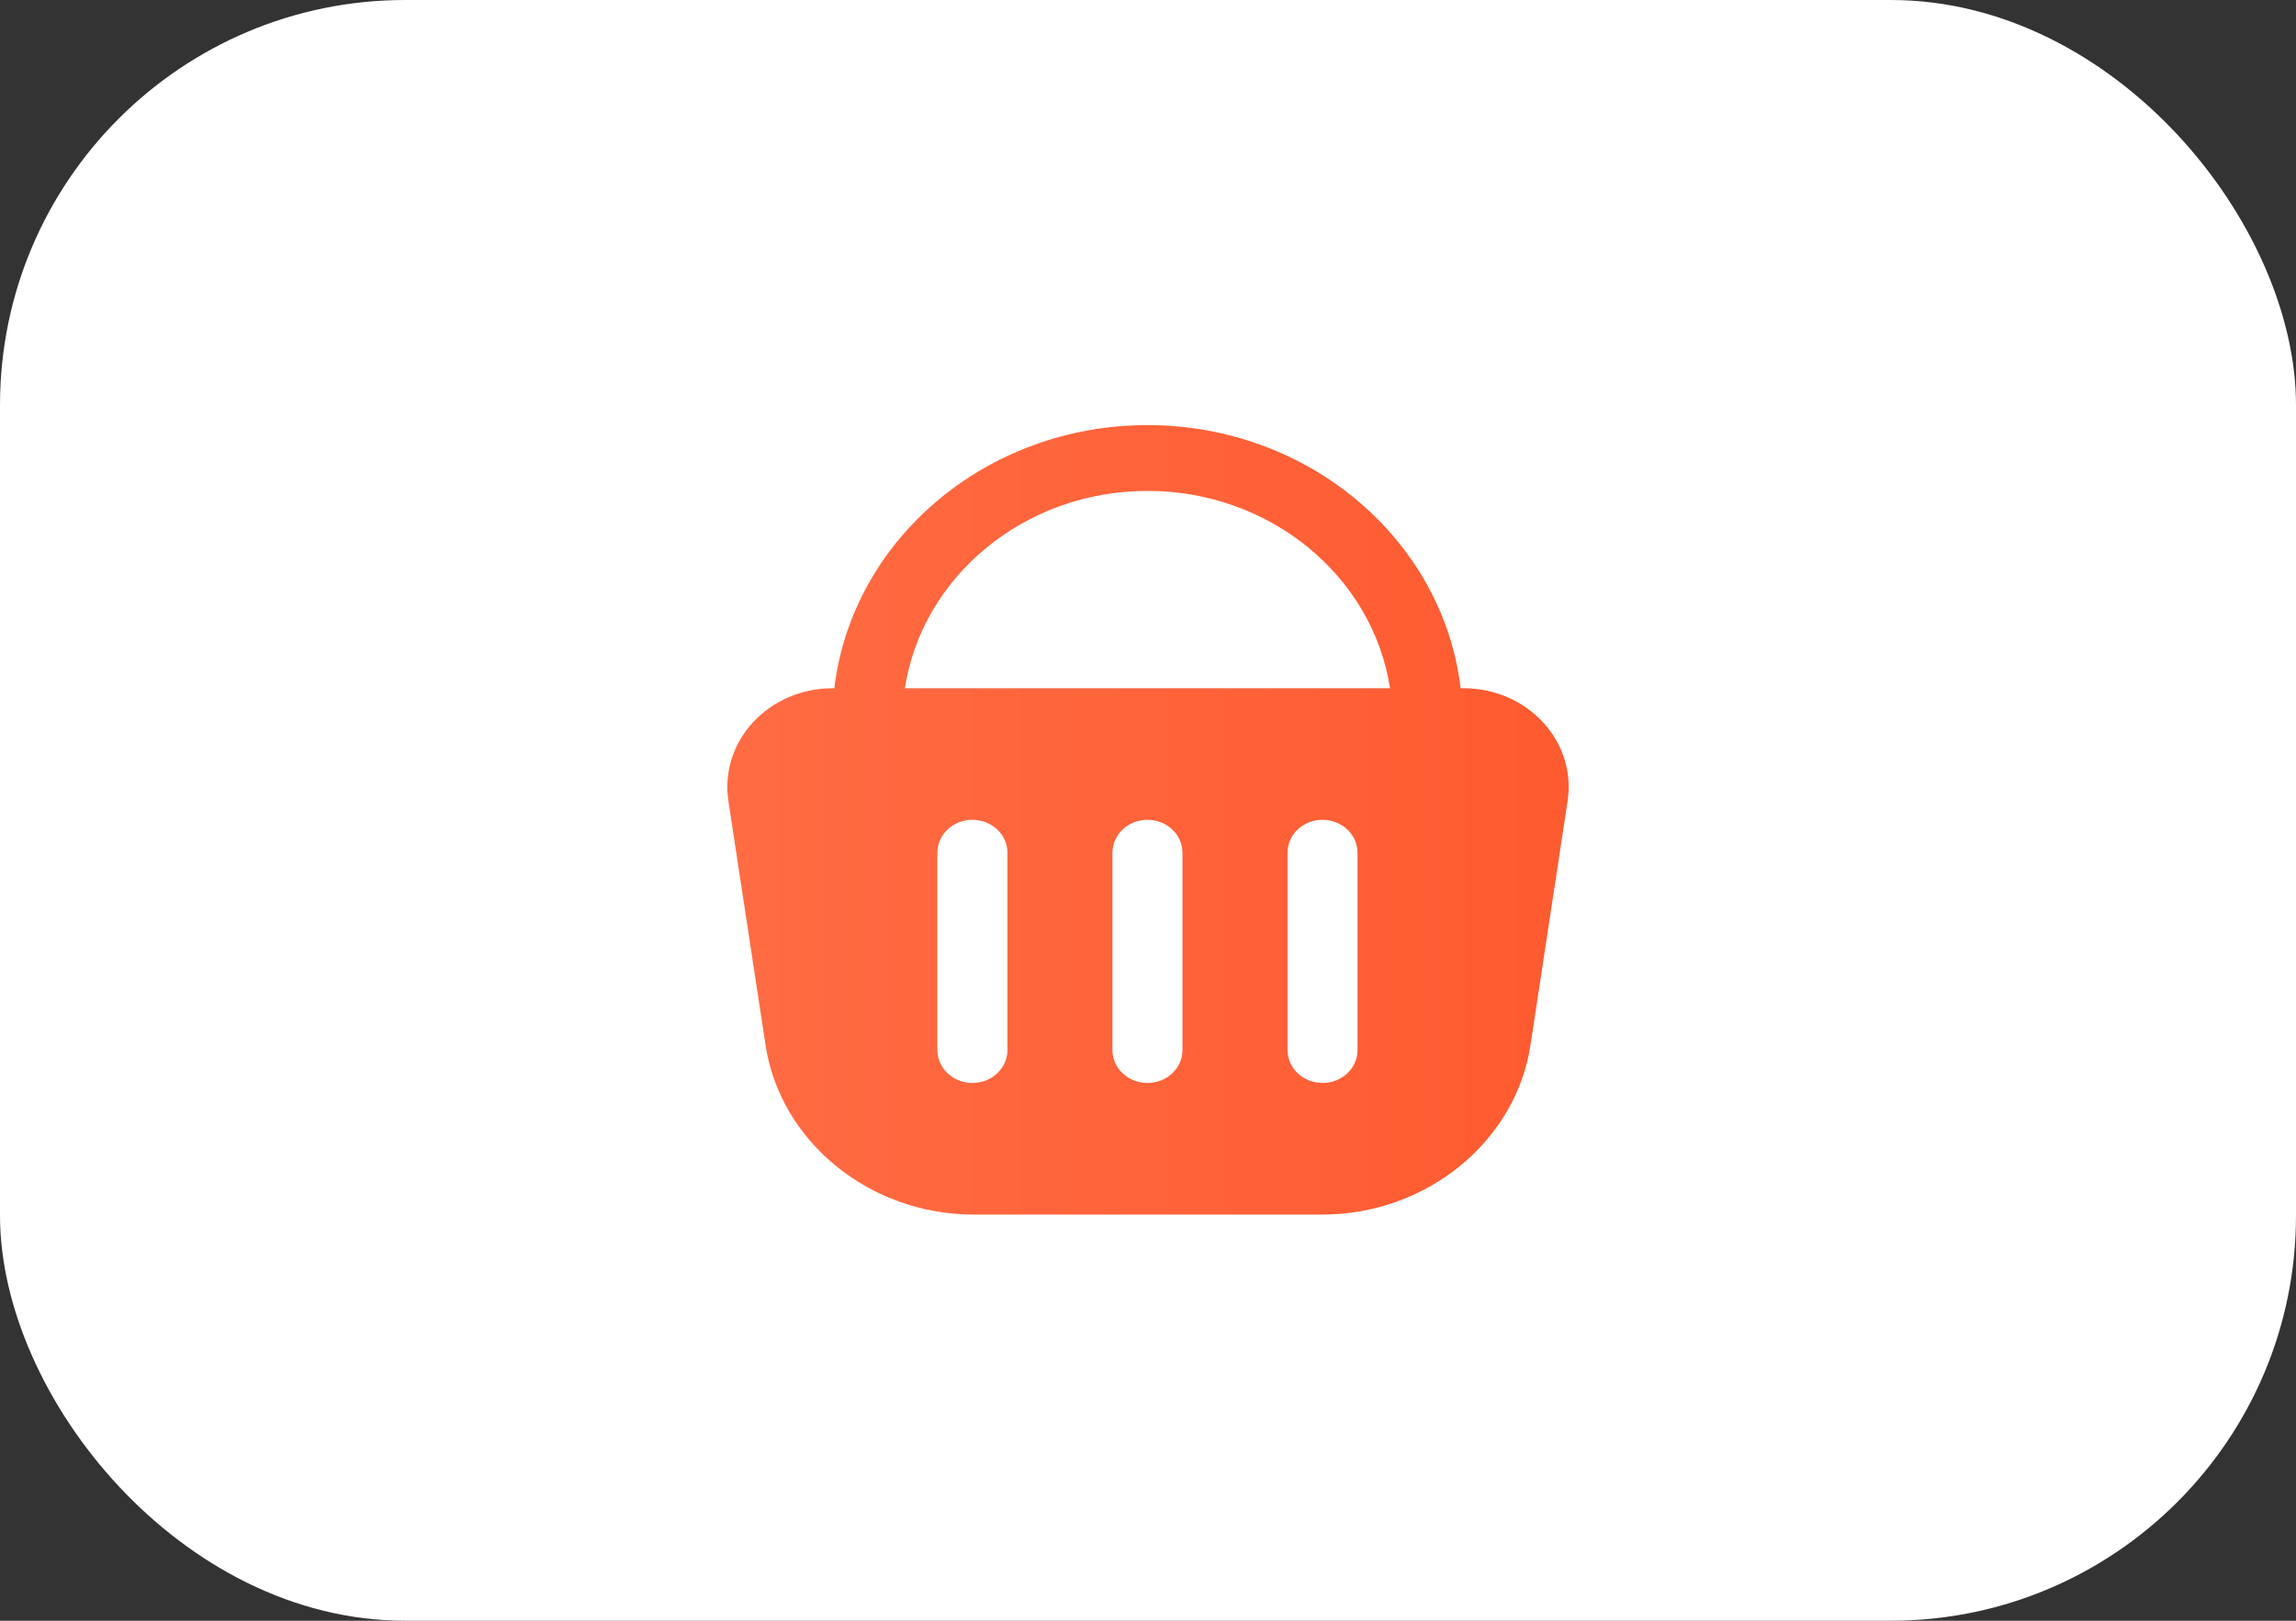 <svg width="85" height="60" viewBox="0 0 85 60" fill="none" xmlns="http://www.w3.org/2000/svg">
<rect x="0" y="0" width="85" height="60" fill="#333333" stroke="none"/>
<rect width="85" height="60" rx="15" fill="white"/>
<path d="M57.123 26.738C56.384 25.938 55.313 25.479 54.184 25.479H54.073C53.426 20.007 48.475 15.738 42.48 15.738C36.486 15.738 31.534 20.007 30.888 25.479H30.815C29.687 25.479 28.618 25.938 27.878 26.738C27.138 27.538 26.806 28.599 26.965 29.65L28.341 38.69C28.885 42.267 32.195 44.963 36.04 44.963H48.961C52.805 44.963 56.116 42.265 56.66 38.69L58.035 29.65C58.195 28.6 57.862 27.54 57.123 26.738ZM42.48 18.173C47.043 18.173 50.829 21.355 51.46 25.479H33.501C34.132 21.355 37.918 18.173 42.48 18.173ZM37.296 38.874C37.296 39.547 36.716 40.092 36 40.092C35.283 40.092 34.703 39.547 34.703 38.874V31.568C34.703 30.894 35.283 30.35 36 30.35C36.716 30.35 37.296 30.894 37.296 31.568V38.874ZM43.776 38.874C43.776 39.547 43.197 40.092 42.48 40.092C41.764 40.092 41.184 39.547 41.184 38.874V31.568C41.184 30.894 41.764 30.35 42.48 30.35C43.197 30.35 43.776 30.894 43.776 31.568V38.874ZM50.257 38.874C50.257 39.547 49.678 40.092 48.961 40.092C48.244 40.092 47.665 39.547 47.665 38.874V31.568C47.665 30.894 48.244 30.35 48.961 30.35C49.678 30.35 50.257 30.894 50.257 31.568V38.874Z" fill="url(#paint0_linear_2062_10)"/>
<defs>
<linearGradient id="paint0_linear_2062_10" x1="58.845" y1="44.963" x2="25.904" y2="44.963" gradientUnits="userSpaceOnUse">
<stop stop-color="#FF5A2F"/>
<stop offset="1" stop-color="#FF6C44"/>
</linearGradient>
</defs>
</svg>
